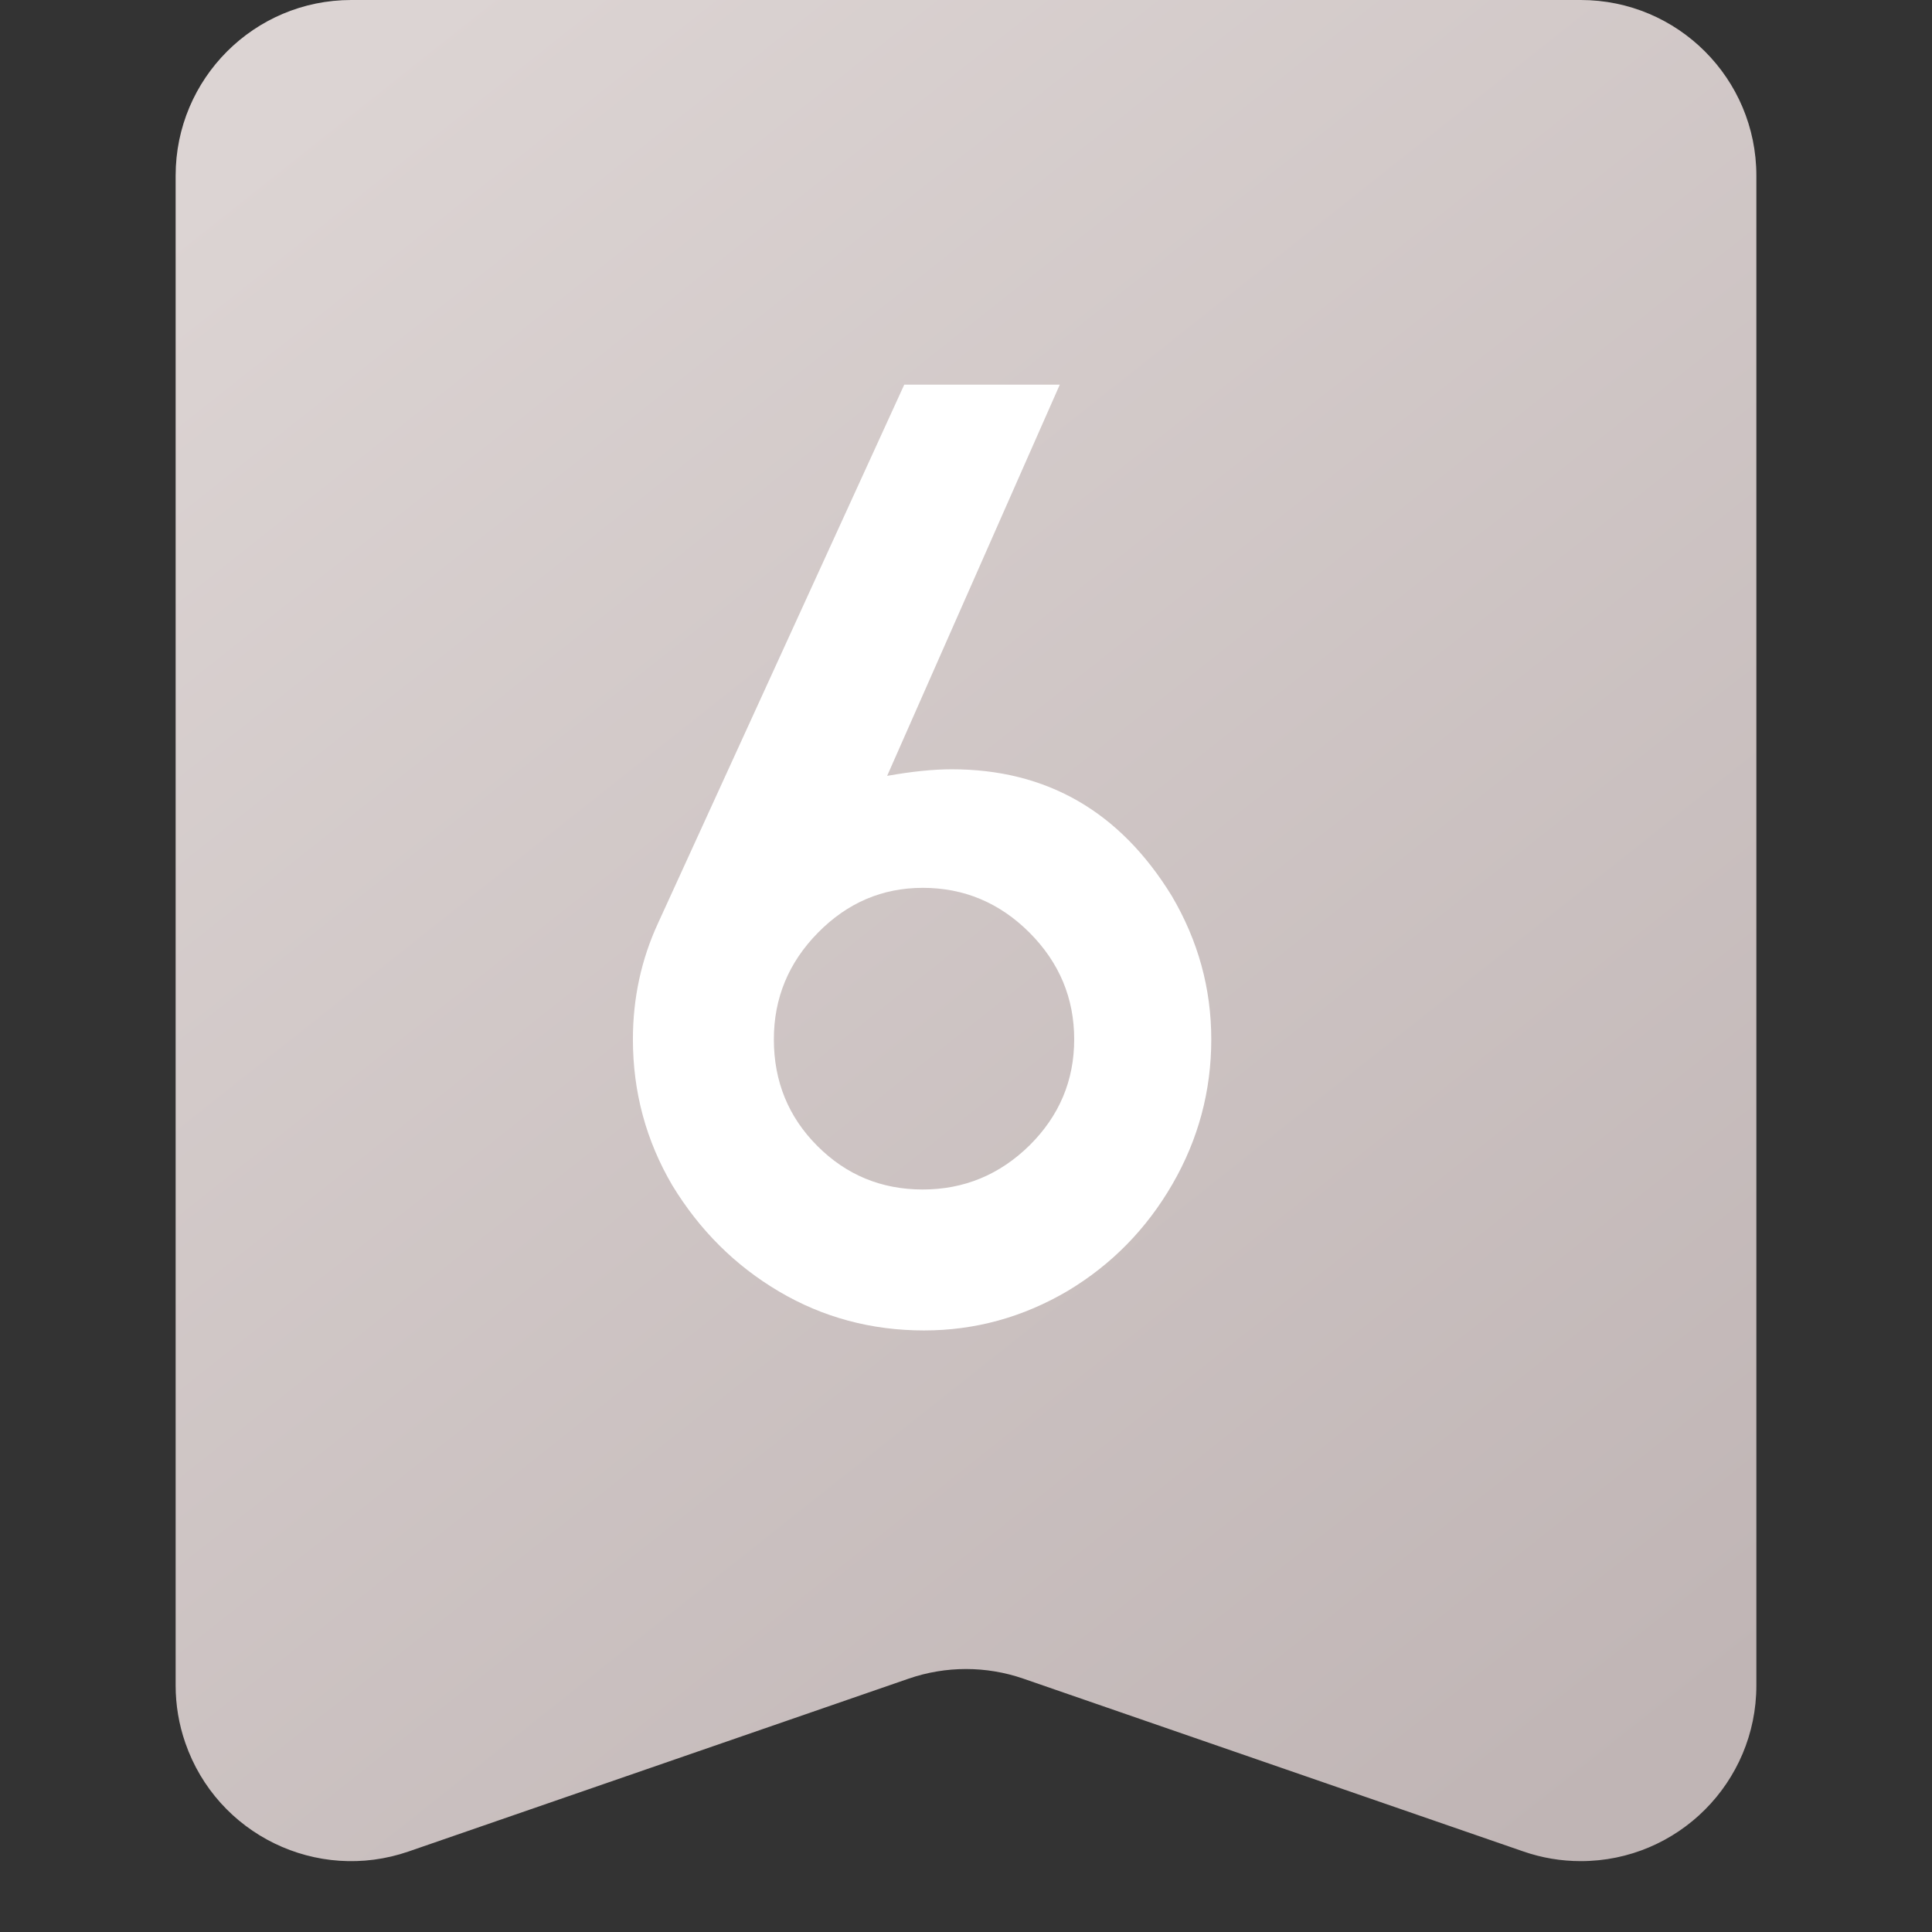 <?xml version="1.0" encoding="UTF-8"?>
<svg width="22px" height="22px" viewBox="0 0 22 22" version="1.1" xmlns="http://www.w3.org/2000/svg" xmlns:xlink="http://www.w3.org/1999/xlink">
    <rect x="0" y="0" width="22" height="22" fill="#333333" stroke="none"/>
    <title>icon/common/paixu6</title>
    <defs>
        <linearGradient x1="16.529%" y1="0%" x2="83.471%" y2="100%" id="linearGradient-1">
            <stop stop-color="#DCD4D3" offset="0%"></stop>
            <stop stop-color="#C0B5B5" offset="100%"></stop>
        </linearGradient>
    </defs>
    <g id="icon/common/paixu6" stroke="none" stroke-width="1" fill="none" fill-rule="evenodd">
        <g id="icon/common/paixu" transform="translate(2, 0)">
            <path d="M2,0 L16,0 C17.105,-2.02906125e-16 18,0.895 18,2 L18,19.193 C18,20.297 17.105,21.193 16,21.193 C15.778,21.193 15.557,21.156 15.347,21.083 L9.653,19.115 C9.23,18.969 8.77,18.969 8.347,19.115 L2.653,21.083 C1.609,21.444 0.471,20.89 0.11,19.846 C0.037,19.636 2.72307471e-17,19.415 0,19.193 L0,2 C-1.3527075e-16,0.895 0.895,2.02906125e-16 2,0 Z" id="矩形" fill="url(#linearGradient-1)"></path>
            <path d="M8.523,15.15 C9.102,15.15 9.648,15 10.158,14.7 C10.658,14.4 11.055,13.995 11.35,13.485 C11.645,12.975 11.793,12.425 11.793,11.835 C11.793,11.255 11.643,10.71 11.342,10.2 C10.752,9.24 9.918,8.76 8.838,8.76 C8.627,8.76 8.383,8.785 8.102,8.835 L8.102,8.835 L10.068,4.38 L8.297,4.38 L5.492,10.515 C5.303,10.925 5.207,11.365 5.207,11.835 C5.207,12.435 5.357,12.99 5.657,13.5 C5.968,14.01 6.372,14.412 6.872,14.707 C7.372,15.002 7.923,15.15 8.523,15.15 Z M8.508,13.545 C8.037,13.545 7.638,13.38 7.308,13.05 C6.978,12.72 6.812,12.315 6.812,11.835 C6.812,11.365 6.98,10.96 7.315,10.62 C7.65,10.28 8.047,10.11 8.508,10.11 C8.977,10.11 9.383,10.28 9.723,10.62 C10.062,10.96 10.232,11.365 10.232,11.835 C10.232,12.305 10.062,12.707 9.723,13.043 C9.383,13.377 8.977,13.545 8.508,13.545 Z" id="6" fill="#FFFFFF" fill-rule="nonzero"></path>
        </g>
    </g>
</svg>